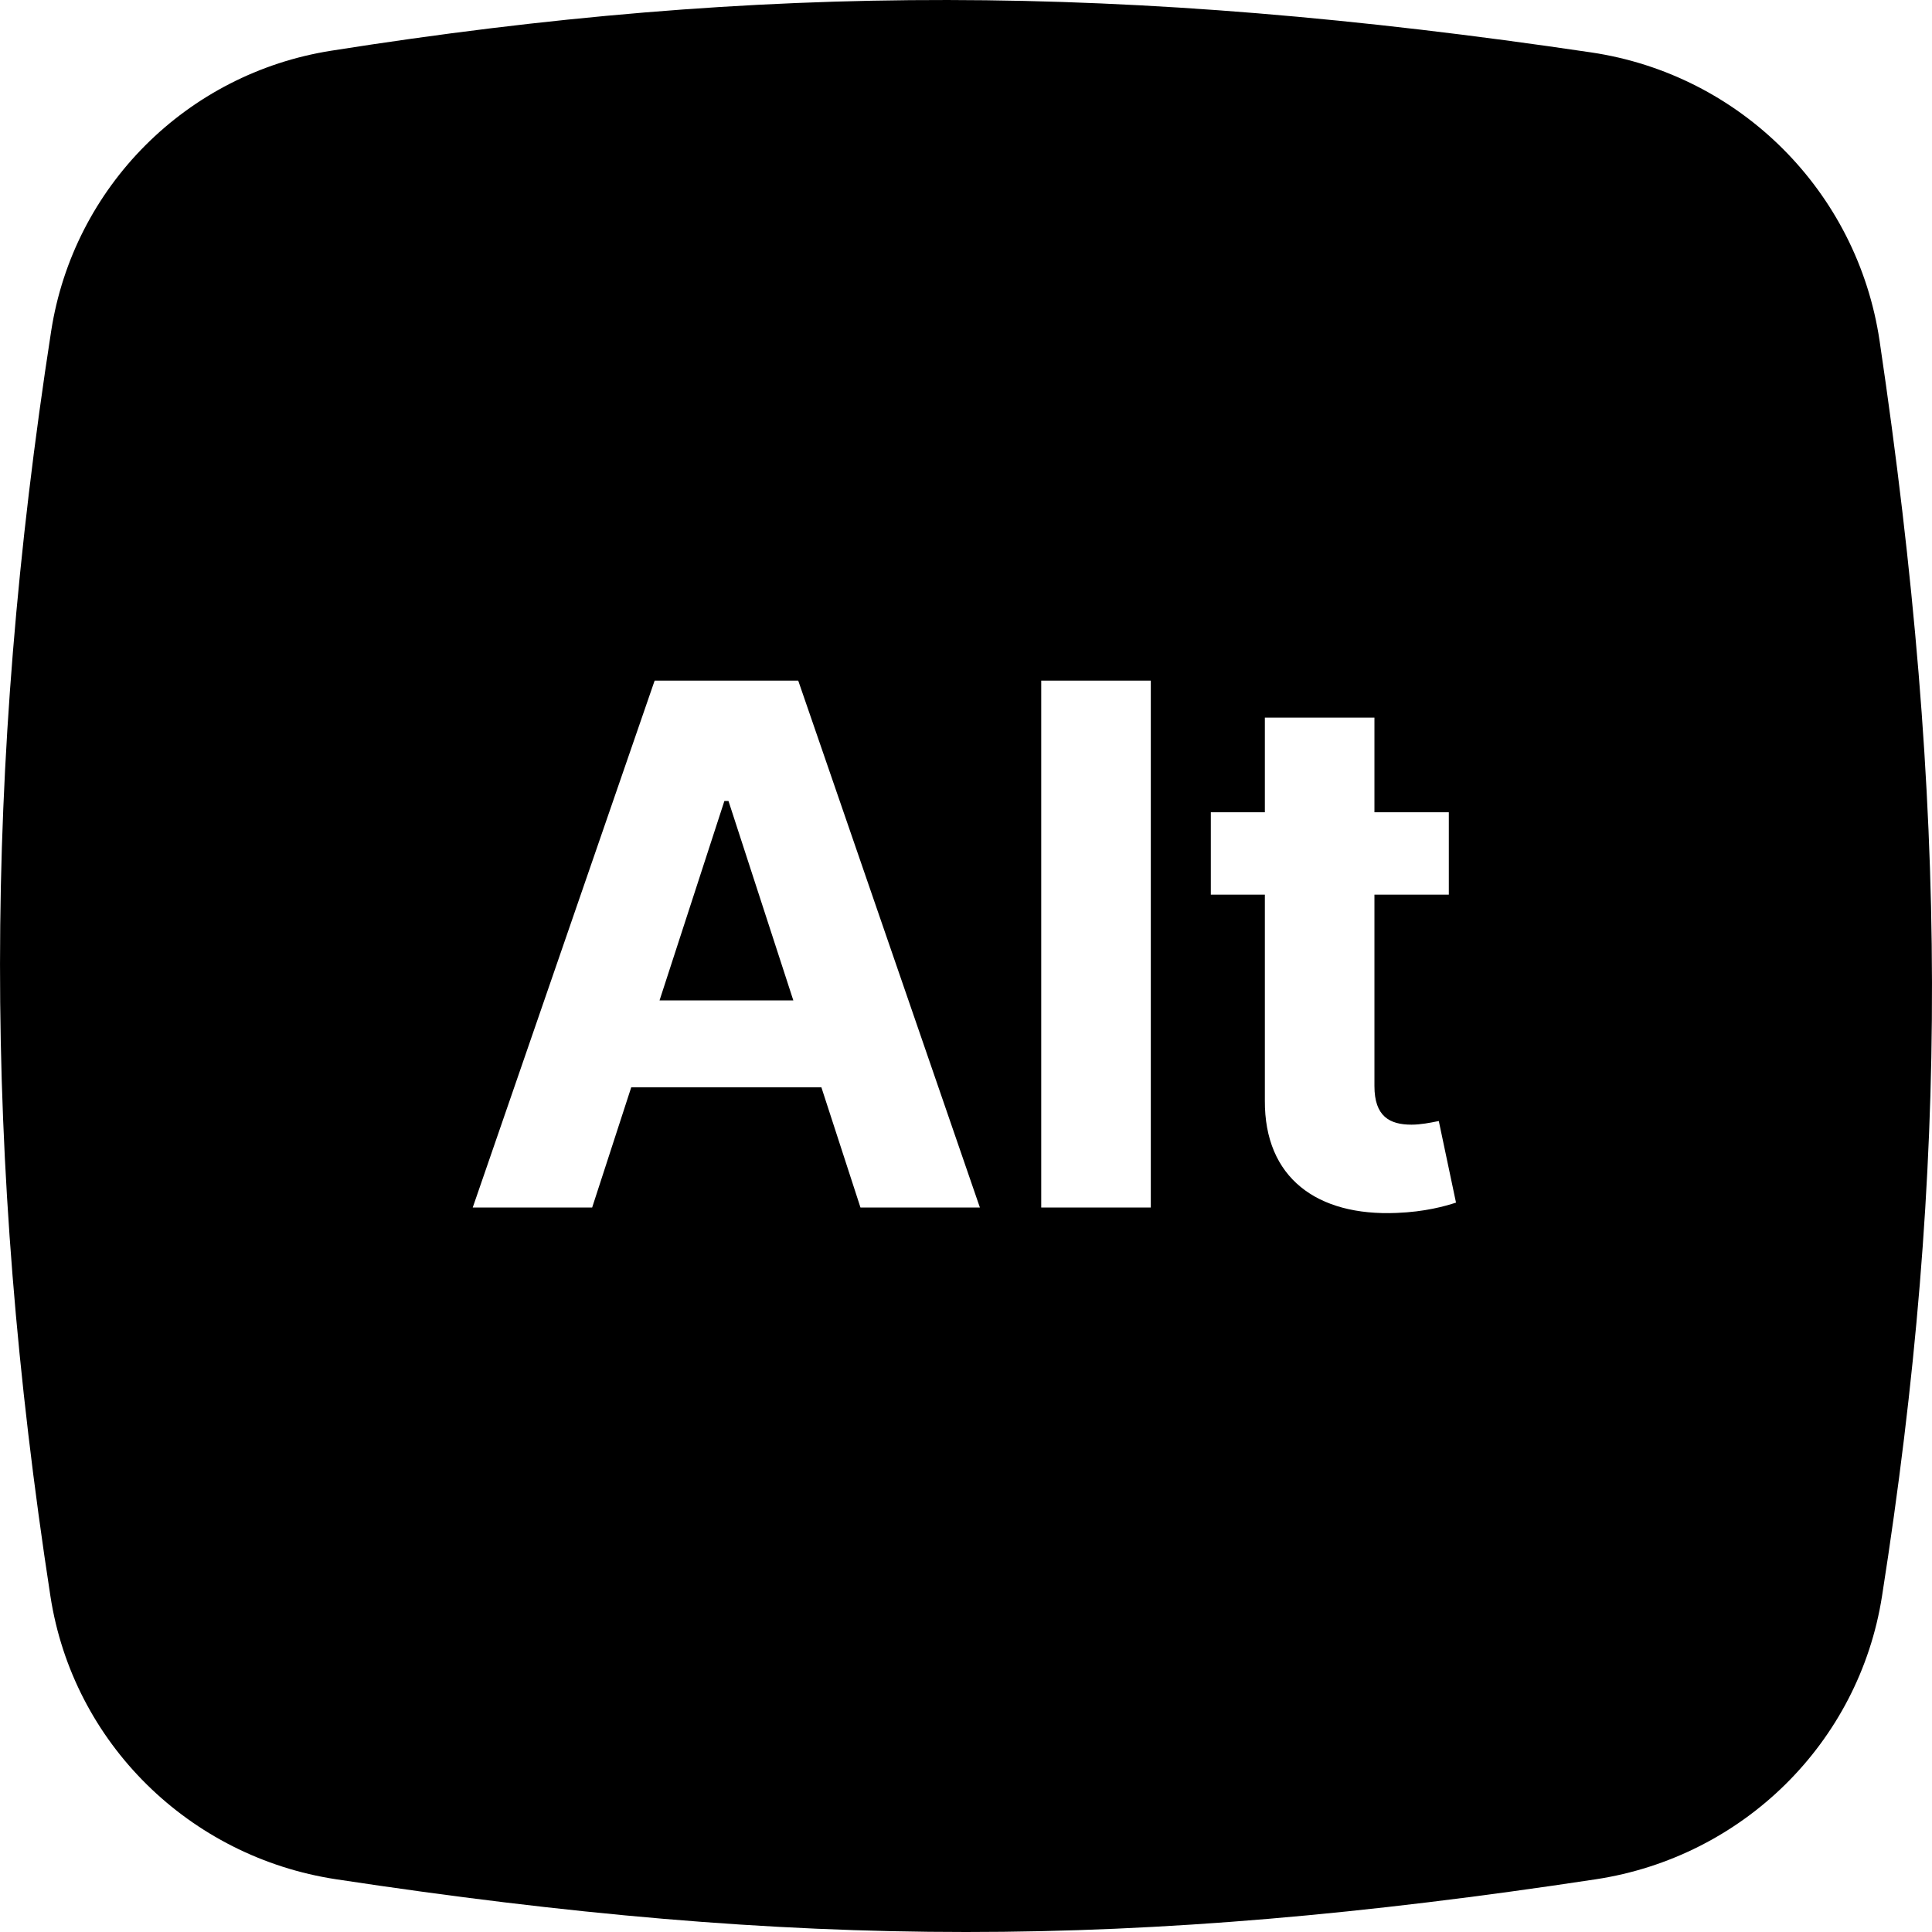 <svg width="32" height="32" viewBox="0 0 32 32" fill="none" xmlns="http://www.w3.org/2000/svg">
<g clip-path="url(#clip0)">
<path fill-rule="evenodd" clip-rule="evenodd" d="M5.486 0.84C3.093 1.217 1.217 3.093 0.847 5.487C-0.278 12.749 -0.282 19.181 0.835 26.437C1.209 28.869 3.136 30.758 5.569 31.127C13.252 32.291 18.748 32.291 26.431 31.127C28.864 30.758 30.791 28.869 31.172 26.438C32.289 19.32 32.276 13.365 31.132 5.646C30.765 3.174 28.826 1.234 26.354 0.868C18.608 -0.28 12.638 -0.289 5.486 0.84ZM10.455 18.01L9.808 20H7.83L10.843 11.273H13.221L16.23 20H14.252L13.605 18.01H10.455ZM11.998 13.267L10.924 16.57H13.14L12.066 13.267H11.998ZM17.246 11.273H19.061V20H17.246V11.273ZM22.765 13.454H23.997V14.818H22.765V17.989C22.765 18.491 23.017 18.628 23.379 18.628C23.529 18.628 23.695 18.595 23.794 18.575C23.807 18.573 23.82 18.57 23.831 18.568L24.116 19.919C23.933 19.979 23.601 20.072 23.132 20.09C21.815 20.145 20.942 19.51 20.95 18.227V14.818H20.055V13.454H20.95V11.886H22.765V13.454Z" fill="black"/>
</g>
<defs>
<clipPath id="clip0">
<rect width="32" height="32" fill="white"/>
</clipPath>
</defs>
</svg>
